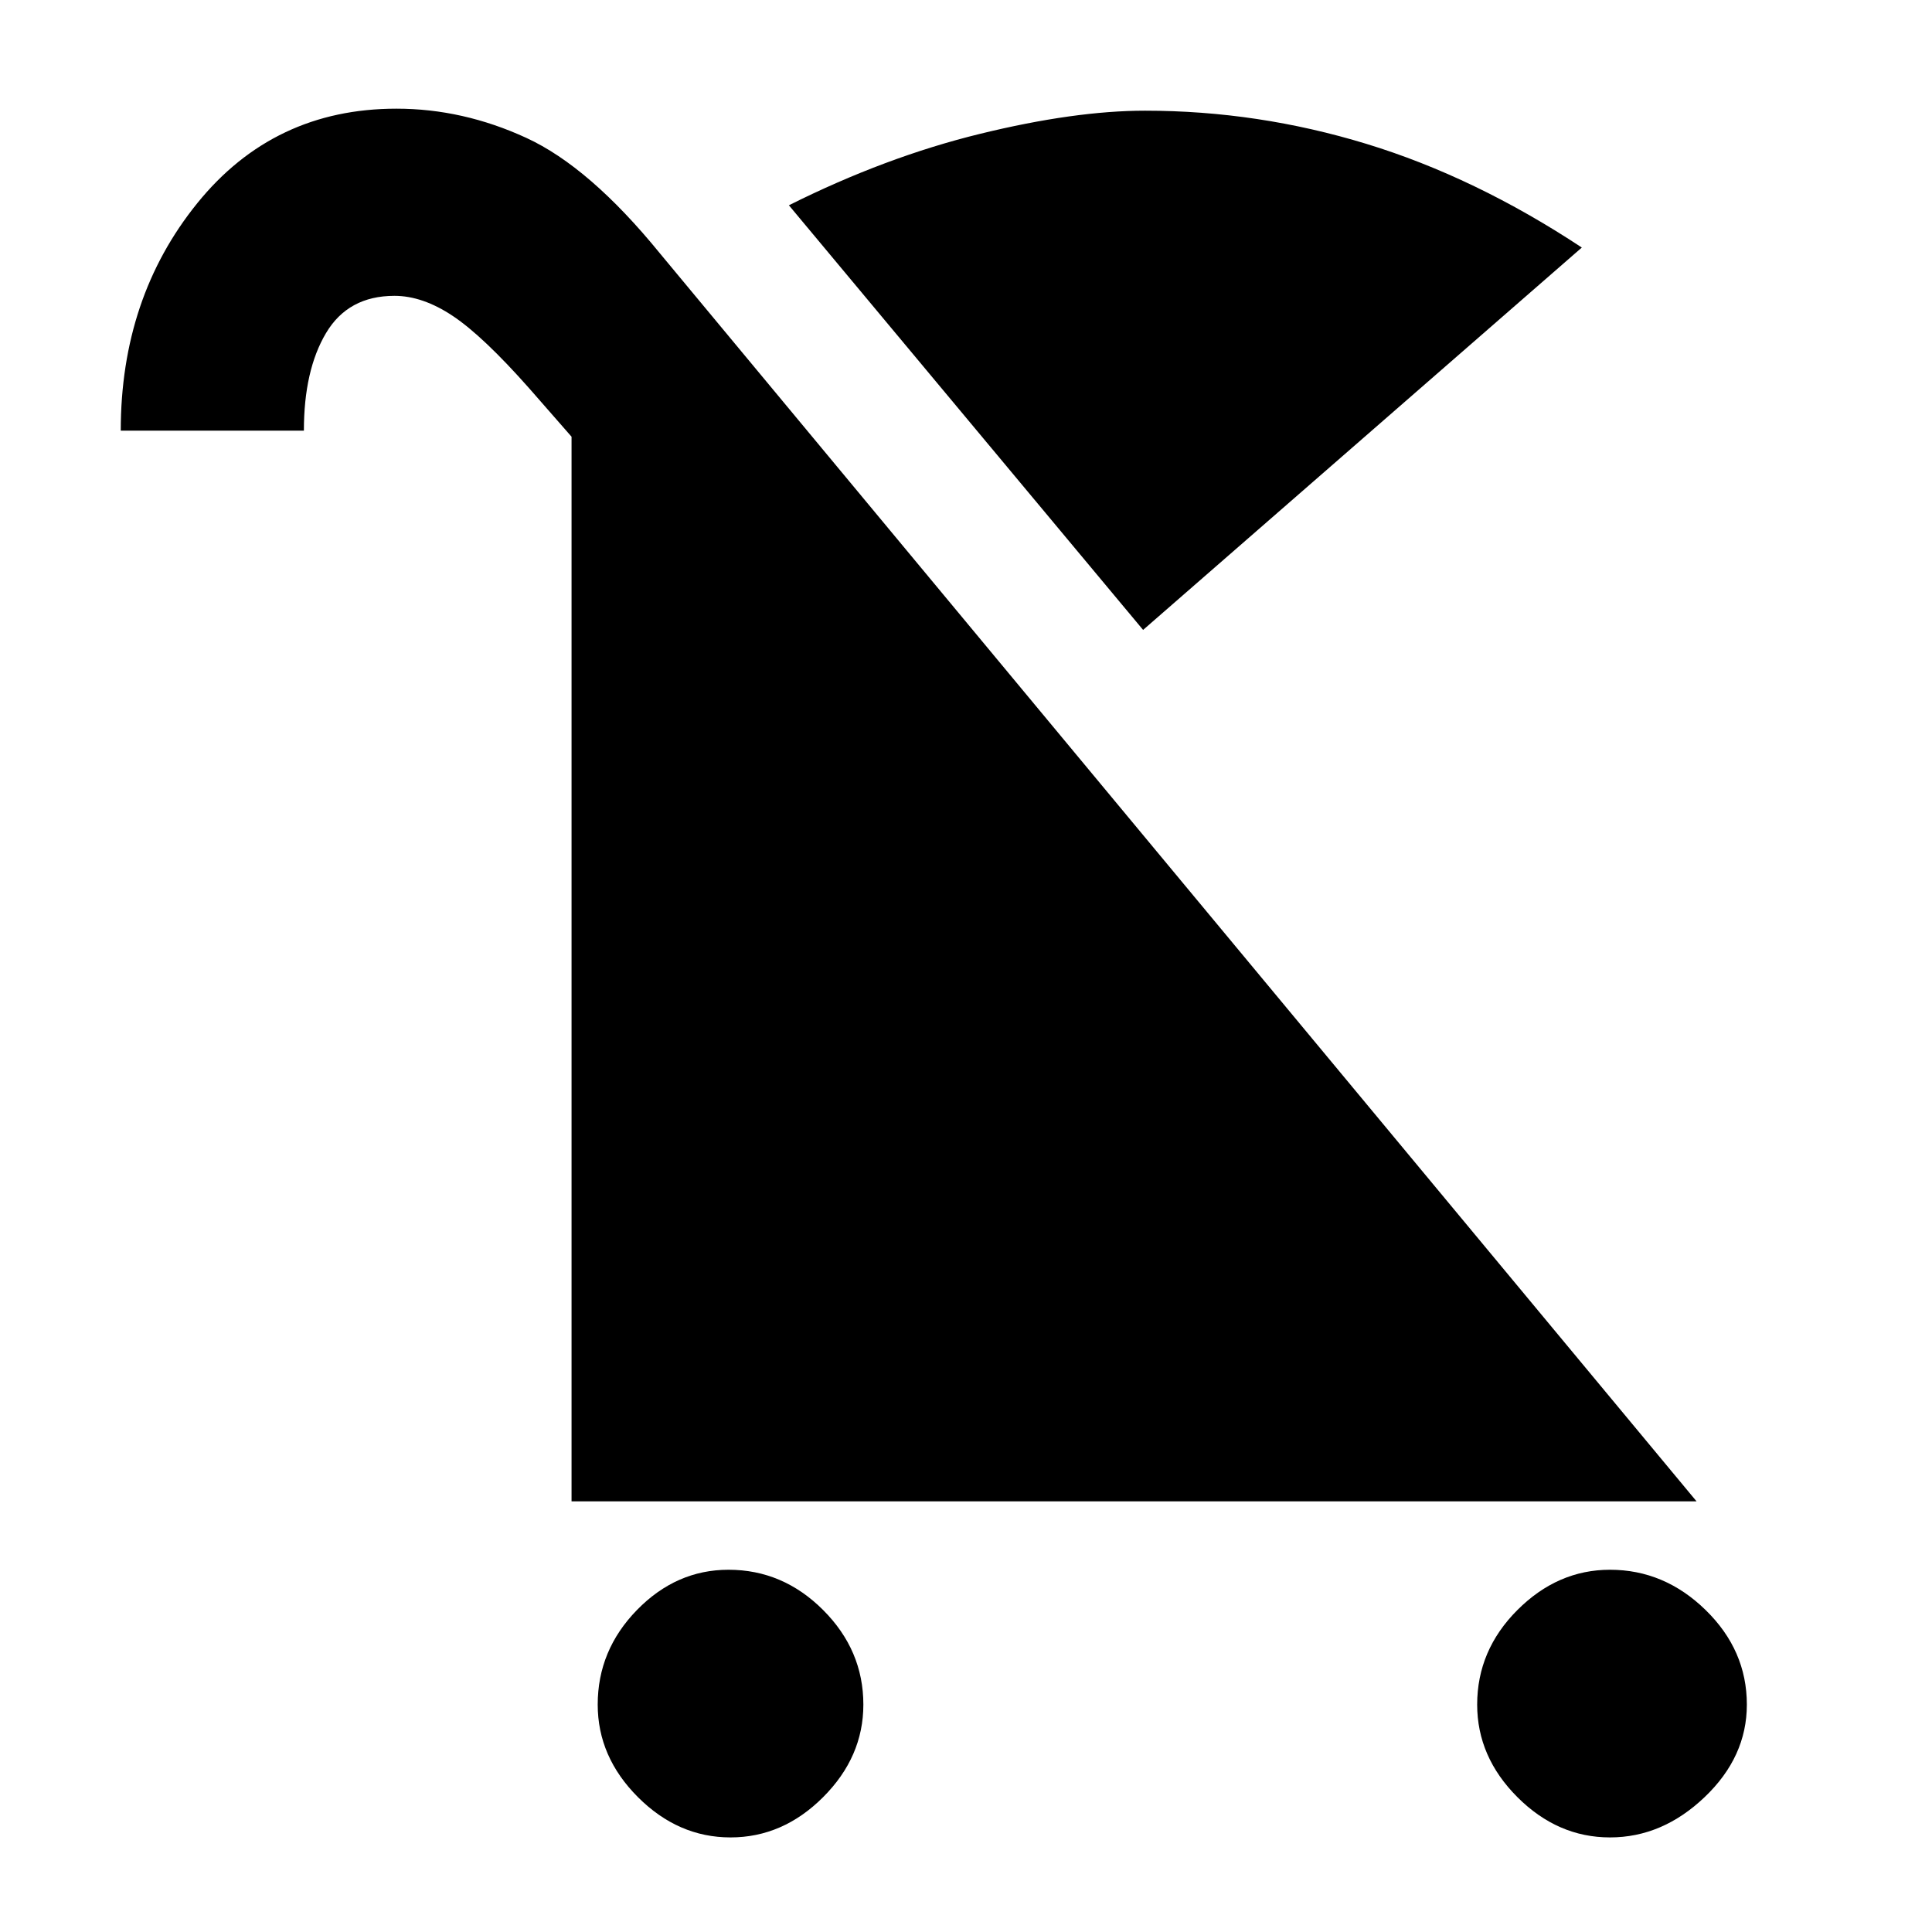 <svg xmlns="http://www.w3.org/2000/svg" height="48" width="48"><path d="M18.15 45.65q-1.3 0-2.3-1-1-1-1-2.3 0-1.35.975-2.35t2.275-1q1.35 0 2.35 1t1 2.35q0 1.3-1 2.3-1 1-2.3 1Zm21.85 0q-1.3 0-2.3-1-1-1-1-2.3 0-1.35 1-2.35t2.3-1q1.35 0 2.375 1t1.025 2.35q0 1.3-1.05 2.3-1.05 1-2.35 1Zm-11.6-30L19.6 5.1q2.4-1.2 4.75-1.775t4.1-.575q2.8 0 5.5.825T39.3 6.15ZM14.2 37.3V10.85l-1.05-1.2q-1.15-1.3-1.9-1.8t-1.45-.5q-1.15 0-1.7.925T7.55 10.7H3q0-3.3 1.9-5.65Q6.8 2.7 9.85 2.7q1.65 0 3.225.725Q14.65 4.15 16.4 6.3l25.75 31Z"/></svg>